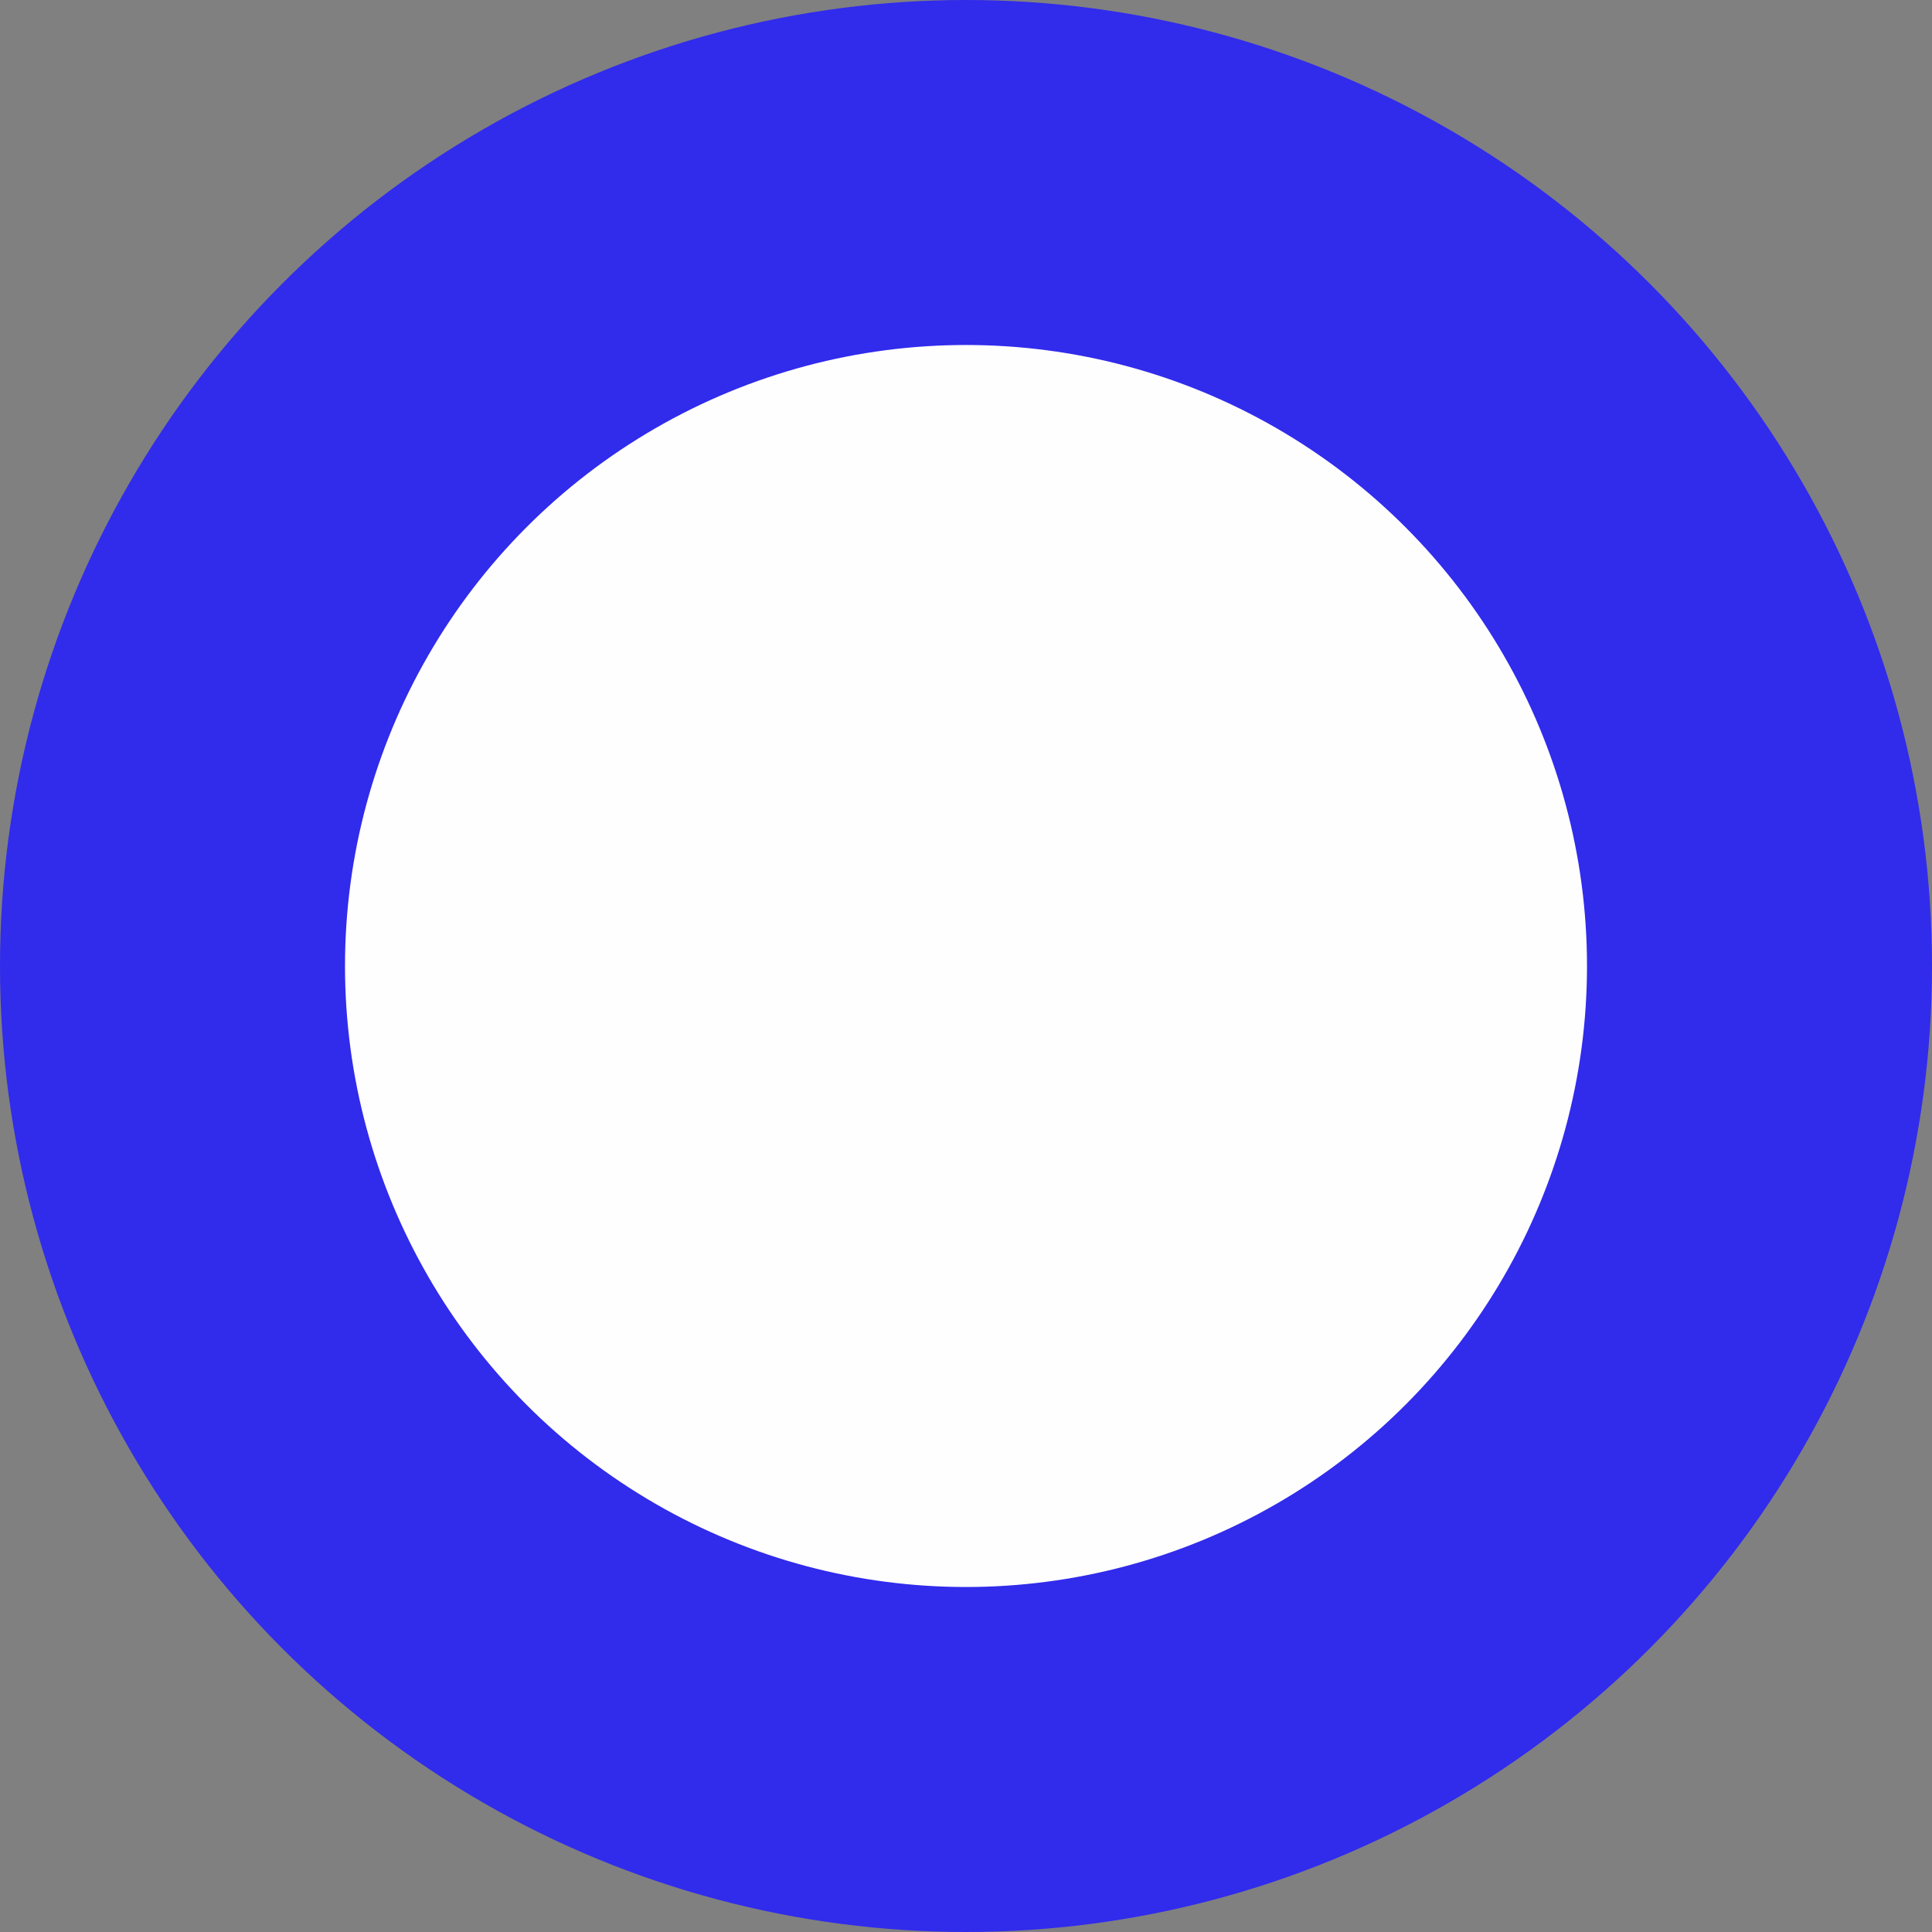 <svg width="28" height="28" viewBox="0 0 28 28" fill="none" xmlns="http://www.w3.org/2000/svg">
<rect x="0" y="0" width="28" height="28" fill="#808080" stroke="none"/>
<g id="Group 427321915">
<circle id="Ellipse 46" cx="14" cy="14" r="14" fill="#312BEC"/>
<circle id="Ellipse 47" cx="14" cy="14" r="9" fill="#FFFEFE"/>
</g>
</svg>
